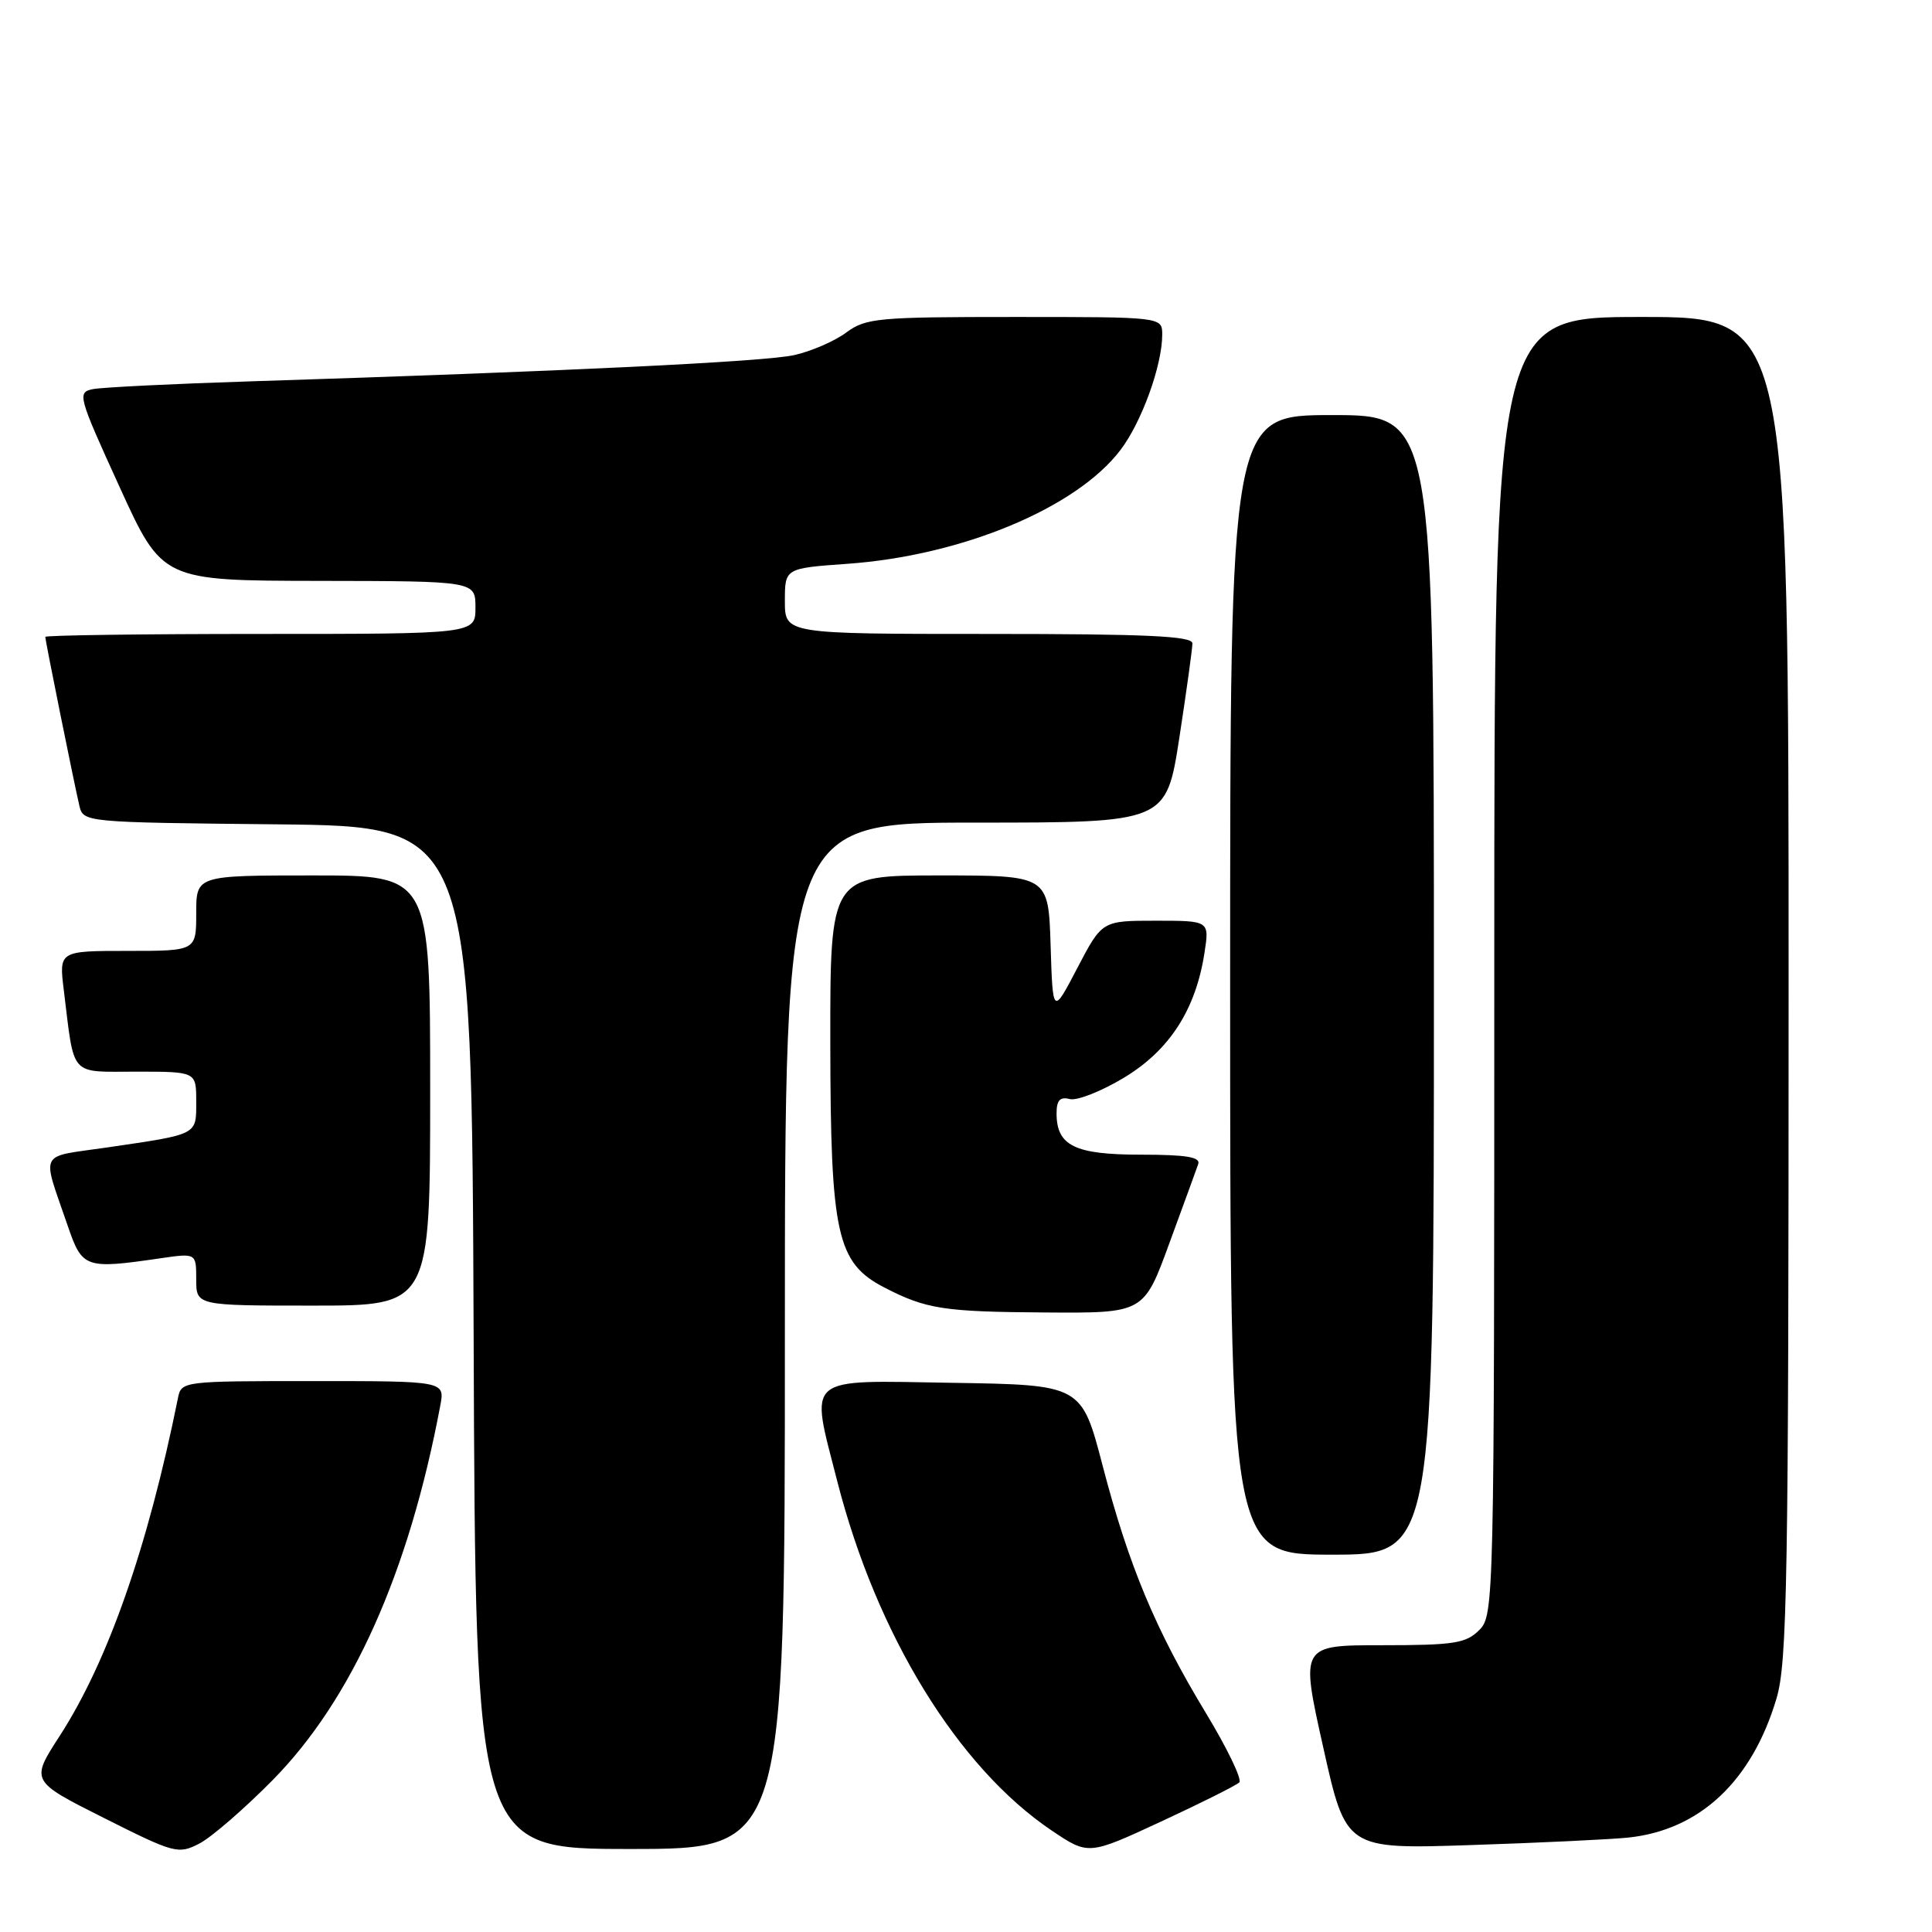 <?xml version="1.0" encoding="UTF-8" standalone="no"?>
<!DOCTYPE svg PUBLIC "-//W3C//DTD SVG 1.1//EN" "http://www.w3.org/Graphics/SVG/1.1/DTD/svg11.dtd" >
<svg xmlns="http://www.w3.org/2000/svg" xmlns:xlink="http://www.w3.org/1999/xlink" version="1.1" viewBox="0 0 256 256">
 <g >
 <path fill="currentColor"
d=" M 36.12 235.88 C 46.65 225.20 54.18 208.38 58.34 186.25 C 58.95 183.00 58.95 183.00 41.49 183.00 C 24.19 183.00 24.03 183.02 23.58 185.25 C 19.59 205.02 14.29 220.15 7.91 230.02 C 4.04 236.00 4.04 236.00 13.77 240.89 C 23.12 245.59 23.61 245.72 26.40 244.29 C 28.00 243.47 32.37 239.68 36.12 235.88 Z  M 164.21 236.18 C 164.61 235.79 162.61 231.65 159.79 226.99 C 153.12 215.98 149.56 207.46 146.11 194.23 C 143.31 183.50 143.31 183.50 126.16 183.23 C 106.36 182.91 107.32 182.09 110.94 196.27 C 116.15 216.62 126.92 234.18 139.35 242.55 C 144.22 245.83 144.22 245.83 153.86 241.36 C 159.16 238.90 163.82 236.57 164.21 236.18 Z  M 104.00 177.00 C 104.00 109.00 104.00 109.00 129.27 109.00 C 154.53 109.00 154.53 109.00 156.27 97.75 C 157.22 91.56 158.00 85.94 158.00 85.25 C 158.00 84.28 151.93 84.00 131.00 84.00 C 104.00 84.00 104.00 84.00 104.00 79.65 C 104.00 75.30 104.00 75.30 112.25 74.71 C 127.43 73.64 142.60 67.33 148.45 59.65 C 151.27 55.96 154.00 48.42 154.00 44.34 C 154.00 42.00 154.00 42.00 134.46 42.00 C 116.27 42.00 114.73 42.14 112.12 44.07 C 110.58 45.21 107.49 46.55 105.25 47.05 C 101.37 47.93 74.72 49.21 33.50 50.52 C 23.05 50.85 13.52 51.32 12.32 51.56 C 10.21 51.99 10.33 52.44 15.82 64.47 C 21.50 76.94 21.50 76.94 42.25 76.97 C 63.00 77.00 63.00 77.00 63.00 80.50 C 63.00 84.00 63.00 84.00 34.50 84.00 C 18.82 84.00 6.00 84.18 6.00 84.39 C 6.00 84.88 9.80 103.70 10.51 106.73 C 11.03 108.96 11.06 108.97 36.76 109.23 C 62.50 109.50 62.50 109.50 62.76 177.25 C 63.01 245.00 63.01 245.00 83.51 245.00 C 104.00 245.00 104.00 245.00 104.00 177.00 Z  M 215.75 243.49 C 225.24 242.49 232.14 236.01 235.40 225.04 C 236.82 220.26 237.00 209.43 237.00 130.82 C 237.00 42.00 237.00 42.00 217.50 42.00 C 198.00 42.00 198.00 42.00 198.00 128.00 C 198.00 212.67 197.97 214.03 196.00 216.00 C 194.25 217.75 192.67 218.00 183.16 218.00 C 172.31 218.00 172.31 218.00 175.33 231.51 C 178.34 245.03 178.34 245.03 194.92 244.48 C 204.04 244.18 213.41 243.73 215.75 243.49 Z  M 190.00 130.50 C 190.00 55.00 190.00 55.00 176.50 55.00 C 163.00 55.00 163.00 55.00 163.00 130.50 C 163.00 206.00 163.00 206.00 176.50 206.00 C 190.00 206.00 190.00 206.00 190.00 130.50 Z  M 154.94 164.75 C 156.81 159.66 158.53 154.94 158.77 154.25 C 159.10 153.32 157.18 153.00 151.18 153.00 C 142.41 153.00 140.00 151.82 140.00 147.52 C 140.00 145.79 140.46 145.30 141.75 145.63 C 142.71 145.88 145.95 144.60 148.95 142.79 C 154.98 139.15 158.45 133.76 159.60 126.25 C 160.26 122.00 160.26 122.00 153.14 122.00 C 146.03 122.00 146.03 122.00 142.76 128.25 C 139.50 134.50 139.50 134.50 139.21 125.25 C 138.92 116.00 138.92 116.00 124.46 116.00 C 110.00 116.00 110.00 116.00 110.02 138.25 C 110.05 163.58 110.88 167.33 117.16 170.59 C 122.74 173.47 125.02 173.82 138.53 173.91 C 151.56 174.00 151.56 174.00 154.94 164.75 Z  M 57.00 144.50 C 57.00 116.00 57.00 116.00 41.50 116.00 C 26.00 116.00 26.00 116.00 26.00 121.00 C 26.00 126.00 26.00 126.00 16.91 126.00 C 7.81 126.00 7.81 126.00 8.46 131.25 C 9.89 142.86 9.12 142.00 18.08 142.00 C 26.00 142.00 26.00 142.00 26.00 145.93 C 26.00 150.44 26.35 150.26 14.22 152.04 C 4.94 153.40 5.50 152.27 9.00 162.50 C 10.90 168.04 11.32 168.18 21.25 166.73 C 26.00 166.04 26.00 166.04 26.00 169.52 C 26.00 173.00 26.00 173.00 41.50 173.00 C 57.00 173.00 57.00 173.00 57.00 144.50 Z "/>
</g>
</svg>